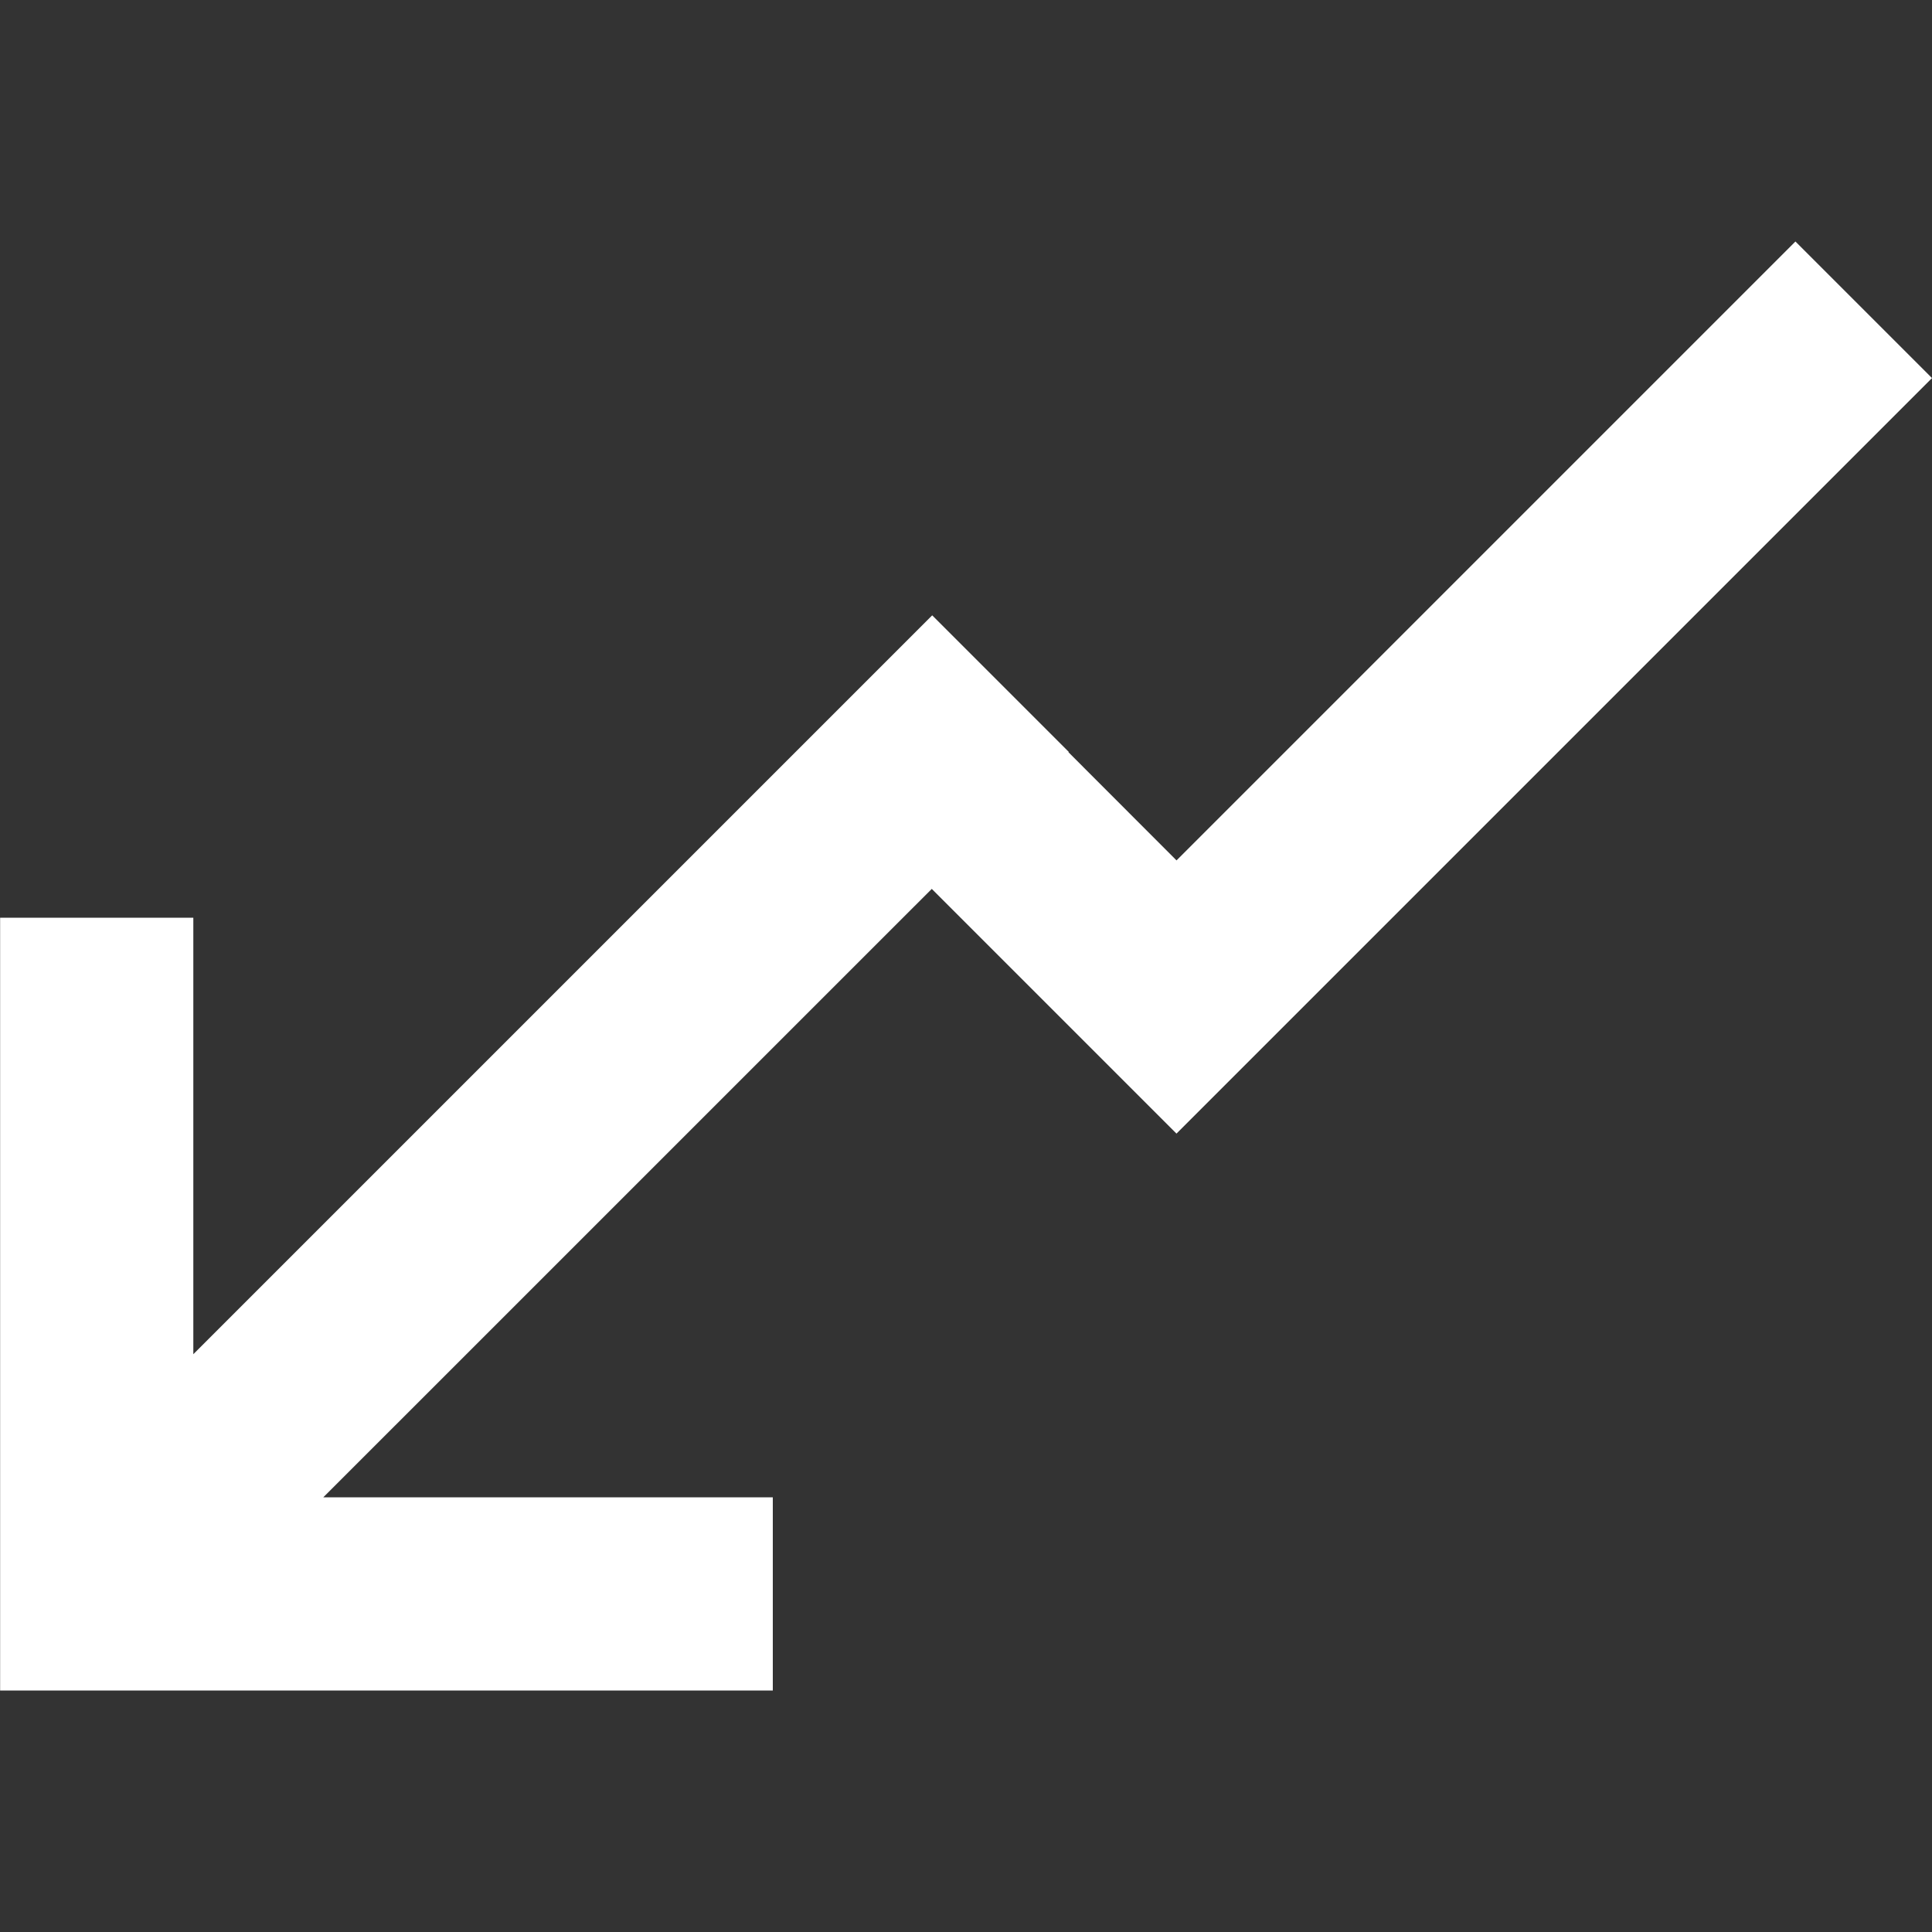 <!-- Generated by IcoMoon.io -->
<svg version="1.1" xmlns="http://www.w3.org/2000/svg" width="32" height="32" viewBox="0 0 32 32">
<rect x="0" y="0" width="32" height="32" fill="#333333" stroke="none"/>
<title>as-arrow_left-9</title>
<path fill="#fff" d="M12.8 28v-3.2h-7.445l10.078-10.077 4.053 4.053 12.514-12.514-2.262-2.262-10.251 10.251-1.79-1.792 0.005-0.005-2.262-2.262-12.238 12.238v-7.23h-3.2v12.8h12.8z"></path>
</svg>
